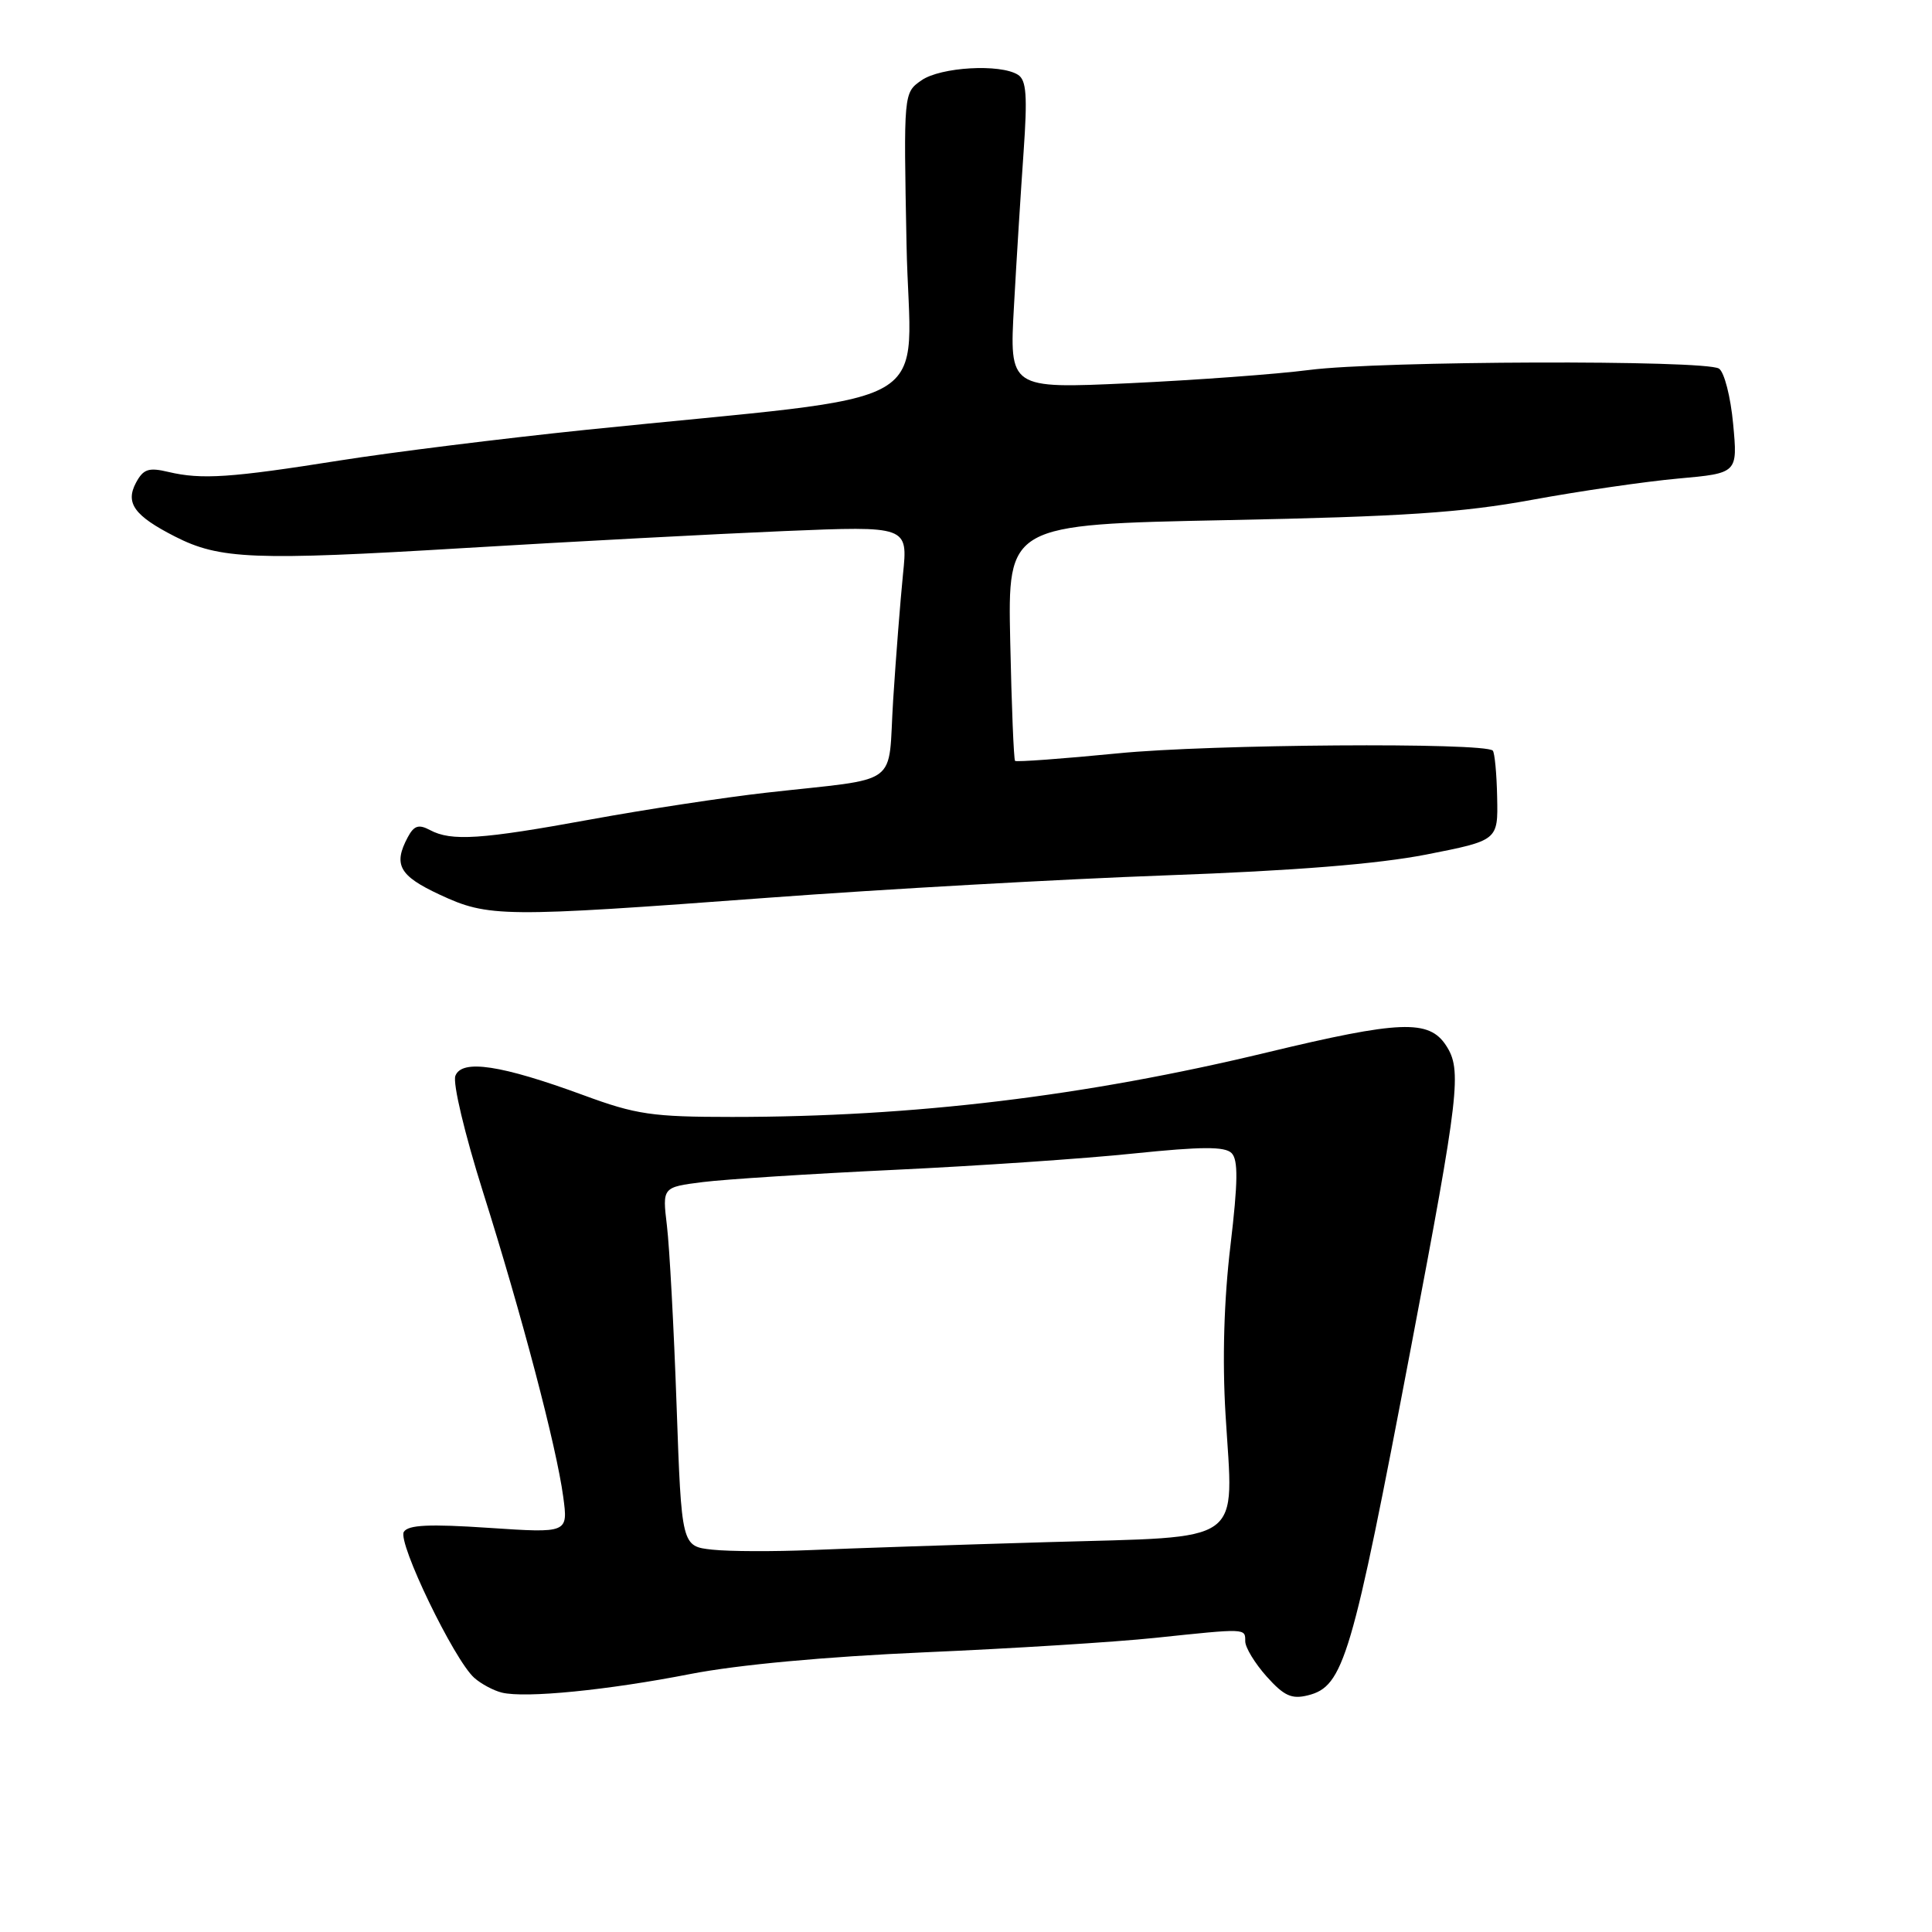 <?xml version="1.0" encoding="UTF-8" standalone="no"?>
<!DOCTYPE svg PUBLIC "-//W3C//DTD SVG 1.1//EN" "http://www.w3.org/Graphics/SVG/1.1/DTD/svg11.dtd" >
<svg xmlns="http://www.w3.org/2000/svg" xmlns:xlink="http://www.w3.org/1999/xlink" version="1.1" viewBox="0 0 256 256">
 <g >
 <path fill="currentColor"
d=" M 91.50 221.81 C 97.78 220.59 109.33 219.52 122.52 218.94 C 134.08 218.44 147.80 217.58 153.02 217.03 C 165.21 215.75 165.00 215.74 165.00 217.48 C 165.00 218.30 166.27 220.39 167.83 222.14 C 170.14 224.72 171.15 225.18 173.31 224.64 C 178.05 223.45 179.11 219.85 186.98 178.45 C 193.38 144.79 193.73 141.77 191.61 138.53 C 189.34 135.06 185.52 135.21 167.86 139.46 C 143.78 145.26 121.07 148.00 97.01 148.00 C 86.41 148.00 84.30 147.69 77.32 145.12 C 66.40 141.11 61.20 140.32 60.34 142.55 C 59.97 143.52 61.57 150.23 63.98 157.88 C 69.13 174.19 73.74 191.69 74.63 198.33 C 75.28 203.15 75.28 203.15 64.78 202.45 C 56.88 201.92 54.09 202.05 53.51 202.98 C 52.65 204.37 60.18 219.96 62.84 222.32 C 63.75 223.13 65.40 224.01 66.50 224.28 C 69.61 225.04 80.52 223.96 91.50 221.81 Z  M 101.86 118.95 C 117.06 117.82 140.75 116.49 154.50 115.99 C 171.49 115.38 182.54 114.49 189.00 113.23 C 198.50 111.36 198.50 111.36 198.38 105.65 C 198.32 102.50 198.05 99.72 197.80 99.46 C 196.69 98.36 160.34 98.61 148.15 99.82 C 140.81 100.54 134.66 100.99 134.50 100.82 C 134.33 100.64 134.04 93.53 133.86 85.00 C 133.53 69.50 133.53 69.50 162.51 68.92 C 185.85 68.46 193.74 67.93 203.00 66.23 C 209.32 65.07 218.05 63.80 222.38 63.41 C 230.26 62.70 230.26 62.70 229.65 56.17 C 229.32 52.58 228.47 49.28 227.77 48.84 C 225.93 47.67 182.93 47.81 173.50 49.02 C 169.10 49.59 158.35 50.37 149.62 50.78 C 133.74 51.51 133.74 51.51 134.36 40.50 C 134.69 34.45 135.27 25.29 135.63 20.15 C 136.15 12.70 136.01 10.62 134.89 9.91 C 132.54 8.42 124.61 8.88 122.09 10.65 C 119.73 12.30 119.73 12.30 120.12 32.38 C 120.55 55.08 125.92 51.98 77.50 56.97 C 66.50 58.11 51.88 59.93 45.00 61.02 C 30.57 63.31 26.71 63.57 22.34 62.54 C 19.70 61.91 19.00 62.14 18.02 63.96 C 16.58 66.66 17.79 68.34 23.18 71.09 C 29.11 74.12 33.63 74.30 61.50 72.62 C 75.80 71.76 94.88 70.75 103.90 70.37 C 120.31 69.69 120.31 69.69 119.65 76.10 C 119.30 79.62 118.71 87.10 118.35 92.73 C 117.60 104.50 119.68 102.99 101.50 105.04 C 96.00 105.66 85.55 107.25 78.28 108.58 C 63.73 111.24 59.81 111.50 56.98 109.99 C 55.48 109.19 54.86 109.39 54.04 110.92 C 52.08 114.58 52.89 116.04 58.25 118.54 C 64.74 121.56 66.48 121.58 101.86 118.95 Z  M 94.41 205.34 C 90.31 204.90 90.31 204.90 89.65 186.20 C 89.29 175.92 88.71 165.21 88.37 162.40 C 87.76 157.31 87.76 157.31 93.13 156.63 C 96.08 156.26 107.50 155.53 118.50 155.01 C 129.50 154.49 143.79 153.52 150.26 152.84 C 159.22 151.92 162.30 151.90 163.19 152.79 C 164.08 153.68 164.04 156.60 163.04 165.06 C 162.18 172.25 161.95 180.15 162.39 187.44 C 163.44 204.92 165.33 203.56 138.84 204.34 C 126.55 204.70 112.45 205.17 107.50 205.39 C 102.55 205.60 96.66 205.58 94.41 205.34 Z "/>
</g>
</svg>
